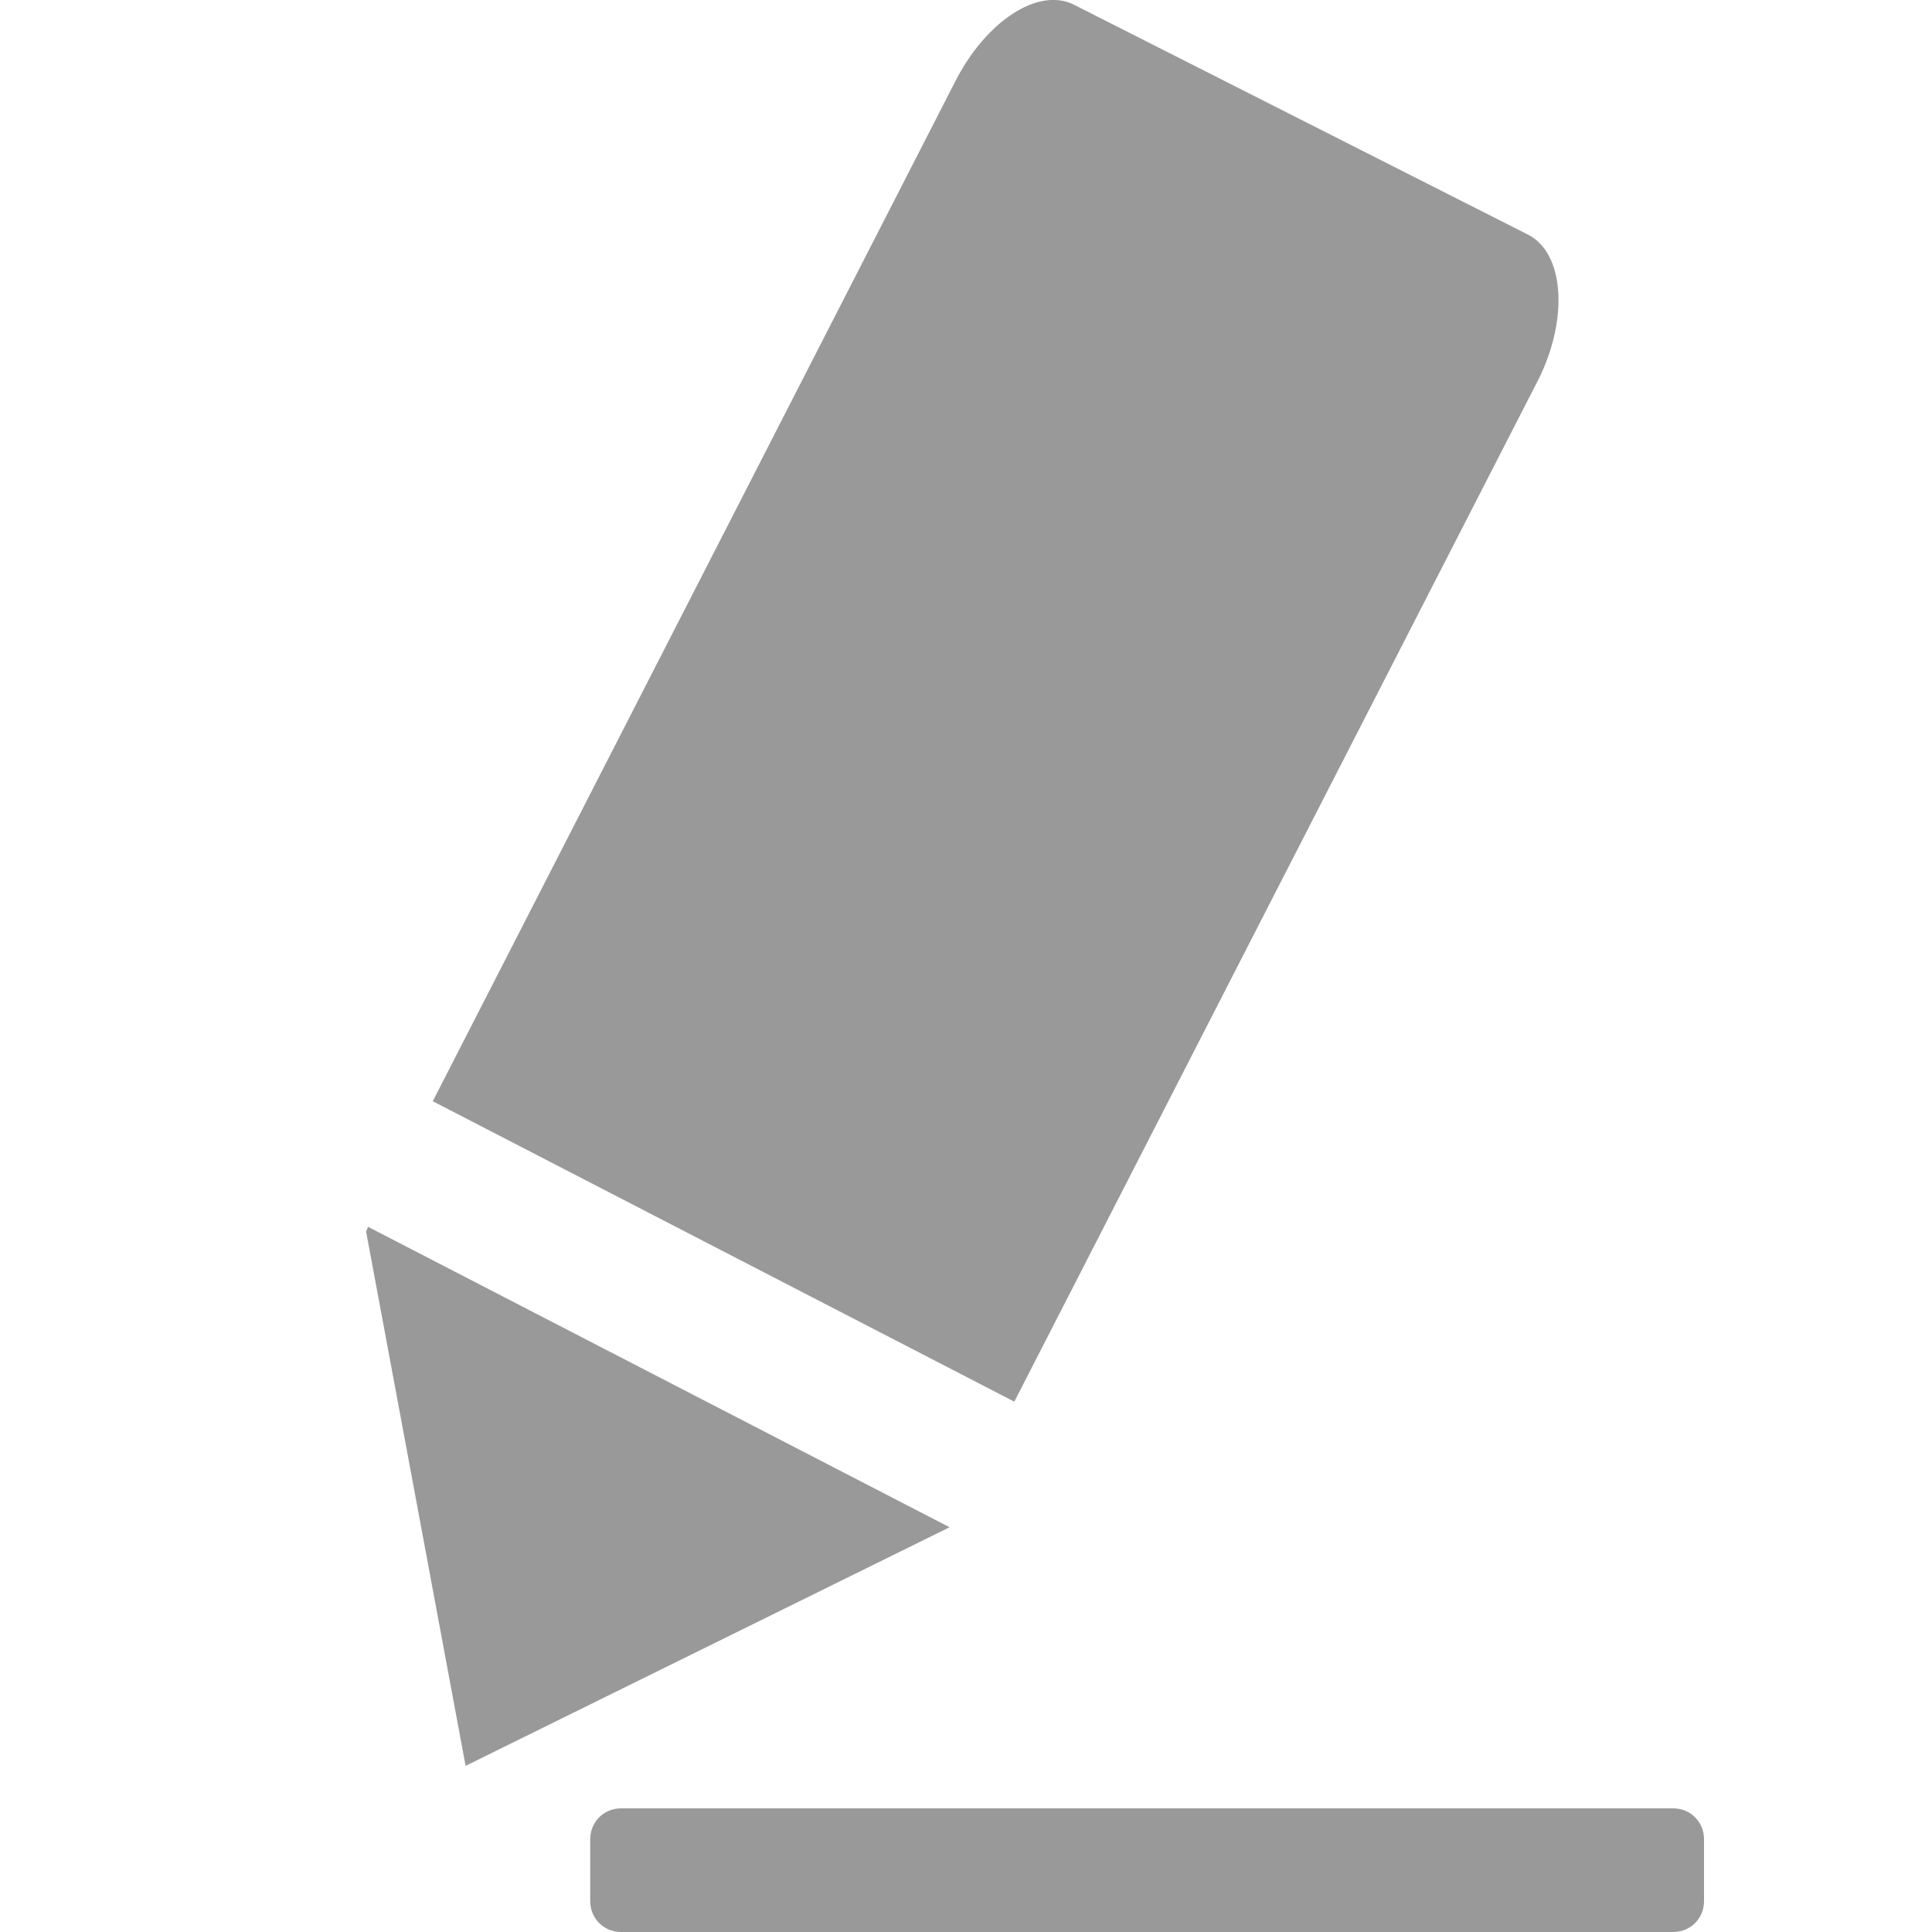 <?xml version="1.0" encoding="utf-8"?>
<!-- Generator: Adobe Illustrator 21.0.0, SVG Export Plug-In . SVG Version: 6.00 Build 0)  -->
<svg version="1.1" id="图层_1" xmlns="http://www.w3.org/2000/svg" xmlns:xlink="http://www.w3.org/1999/xlink" x="0px" y="0px"
	 viewBox="0 0 200 200" style="enable-background:new 0 0 200 200;" xml:space="preserve">
<style type="text/css">
	.st0{fill:#999999;}
</style>
<path class="st0" d="M159.3,39.2c3.1-6.3,2.6-13-1.1-14.9l-47-23.8c-3.7-1.9-9.2,1.7-12.4,8.1L44.8,114l60.2,31.1L159.3,39.2z
	 M98.3,158.1L38.1,127l-0.2,0.5l10.3,55.3L98.3,158.1L98.3,158.1z M173.2,187.2H64.3c-1.8,0-3.2,1.4-3.2,3.2v6.4
	c0,1.8,1.4,3.2,3.2,3.2h108.9c1.8,0,3.2-1.4,3.2-3.2v-6.4C176.4,188.6,175,187.2,173.2,187.2z"/>
</svg>
